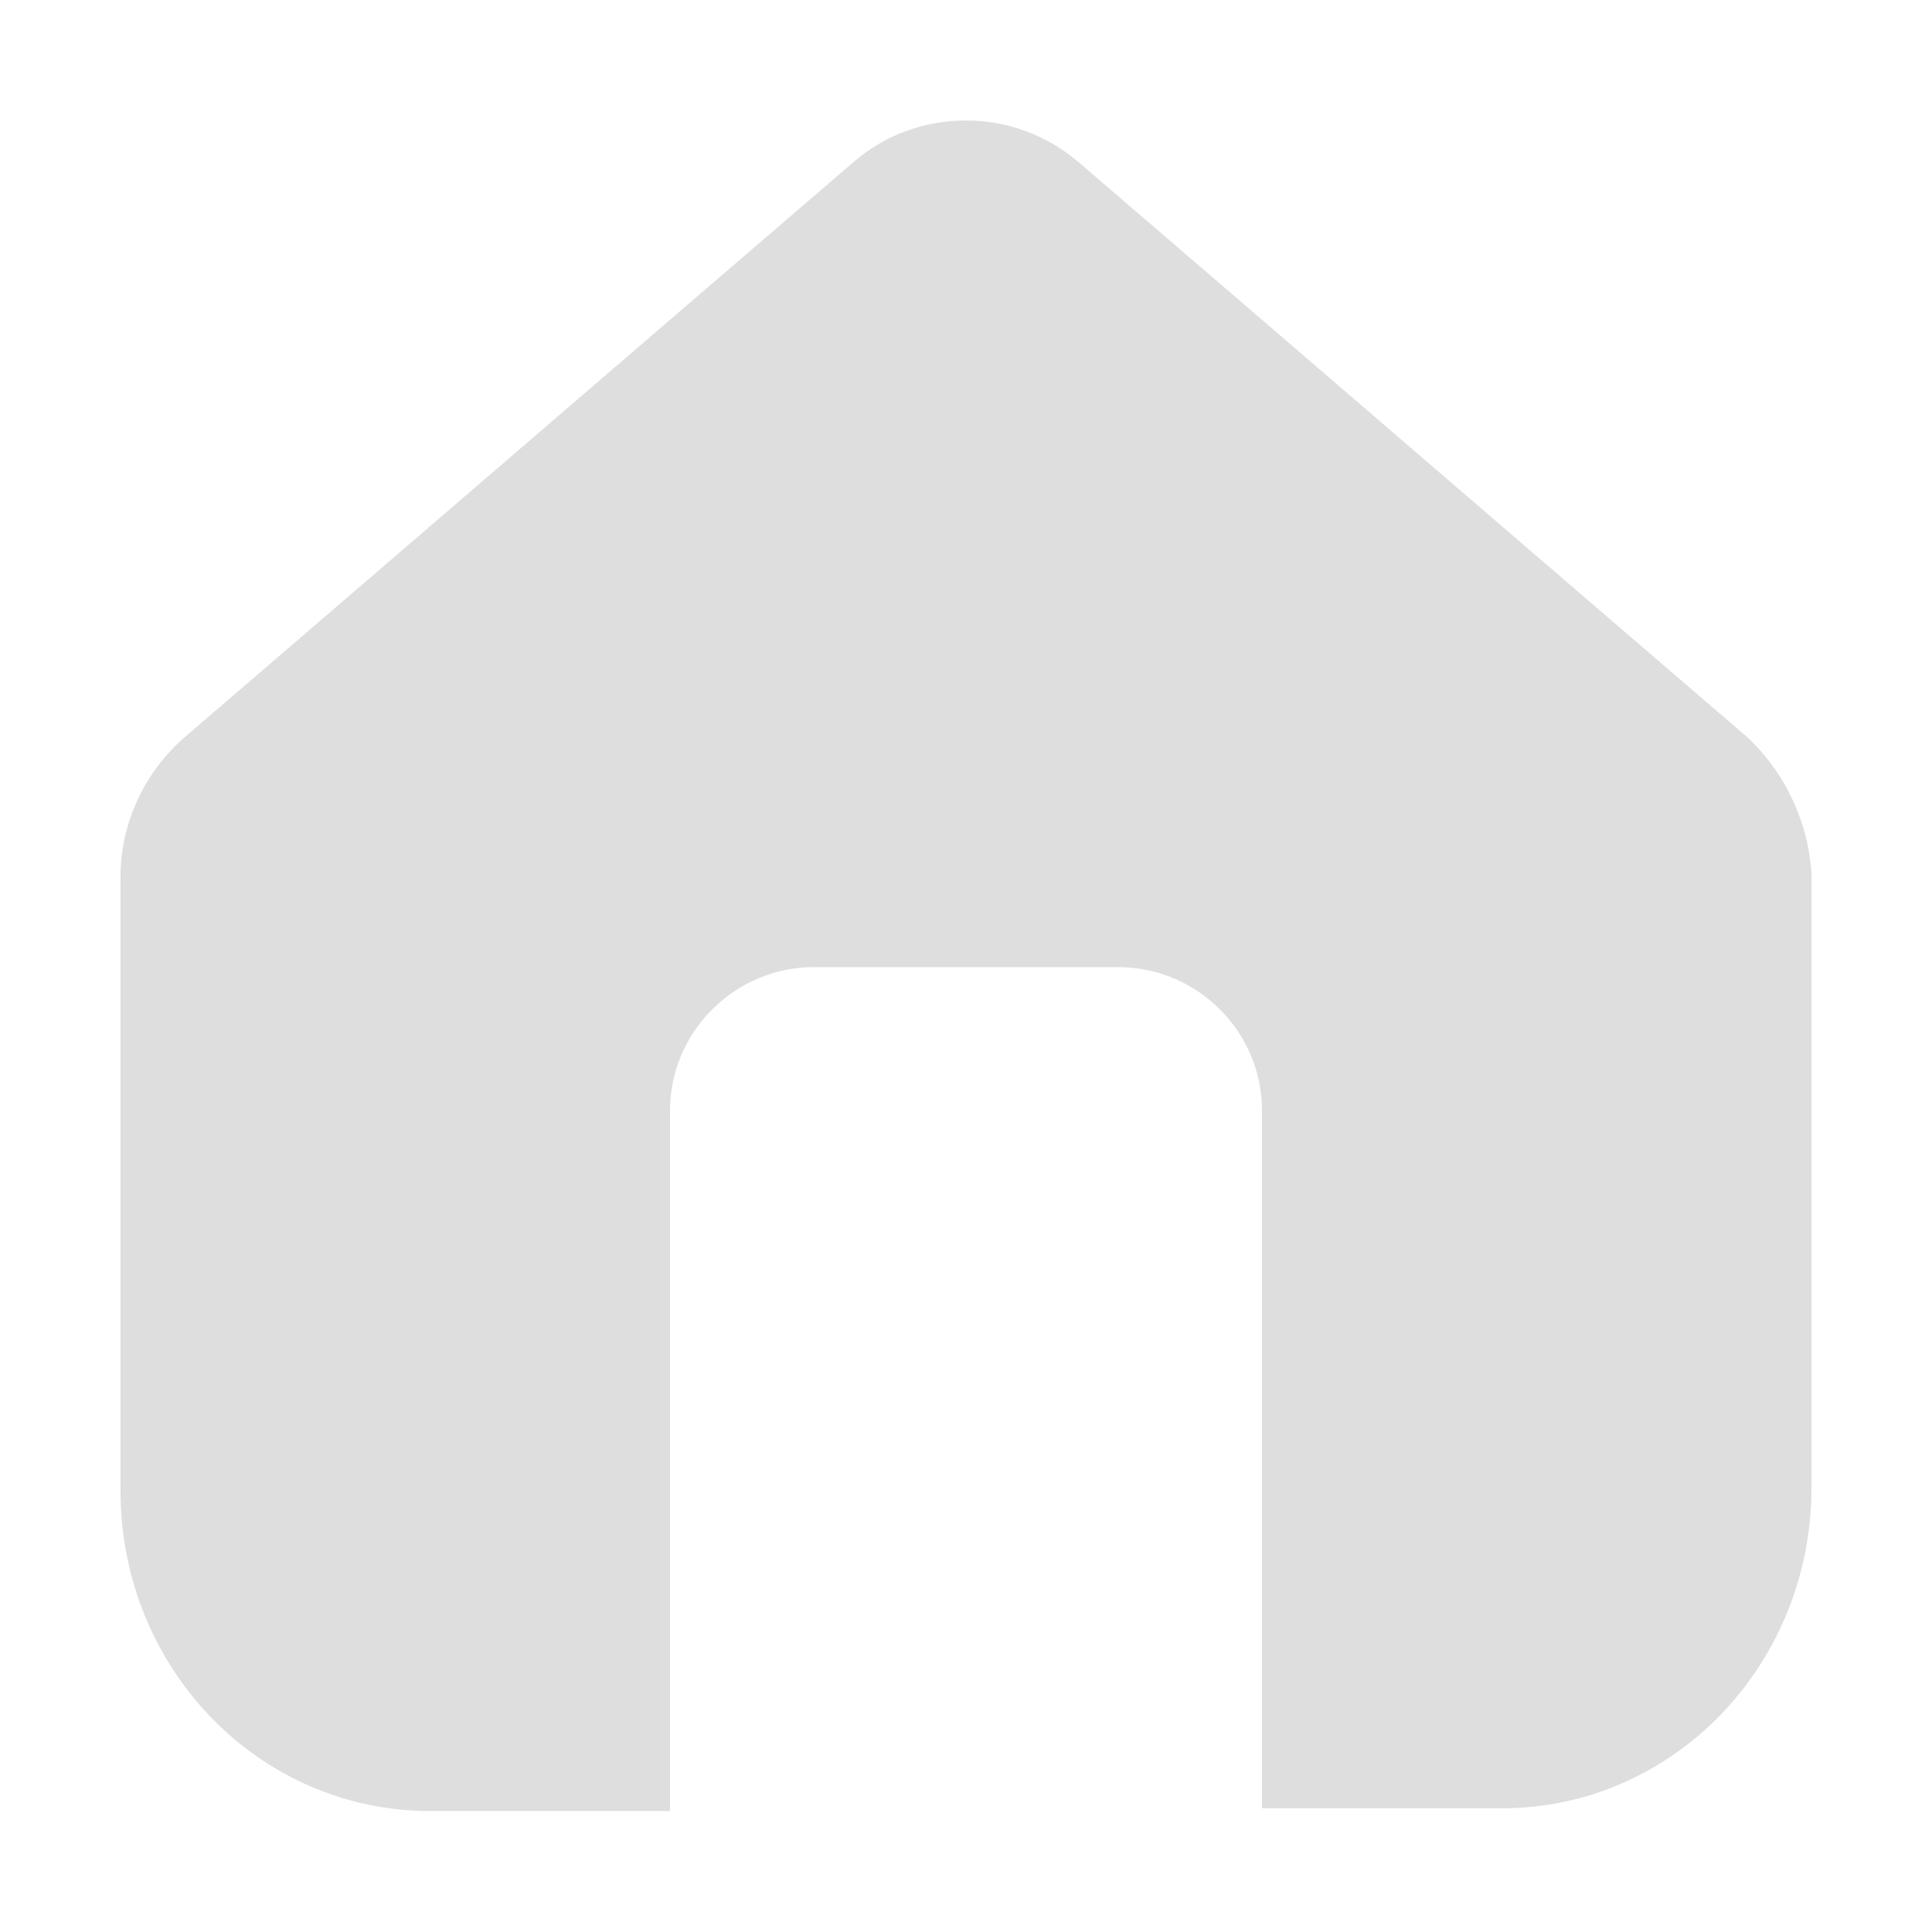 <?xml version="1.0" encoding="UTF-8" standalone="no"?>
<!-- Created with Inkscape (http://www.inkscape.org/) -->

<svg
   width="16"
   height="16"
   viewBox="0 0 4.233 4.233"
   version="1.1"
   id="svg847"
   inkscape:version="1.1.1 (3bf5ae0d25, 2021-09-20)"
   sodipodi:docname="user-home\.svg"
   xmlns:inkscape="http://www.inkscape.org/namespaces/inkscape"
   xmlns:sodipodi="http://sodipodi.sourceforge.net/DTD/sodipodi-0.dtd"
   xmlns="http://www.w3.org/2000/svg"
   xmlns:svg="http://www.w3.org/2000/svg"
   xmlns:rdf="http://www.w3.org/1999/02/22-rdf-syntax-ns#"
   xmlns:cc="http://creativecommons.org/ns#"
   xmlns:dc="http://purl.org/dc/elements/1.1/">
  <defs
     id="defs841">
    <style
       id="current-color-scheme"
       type="text/css">.ColorScheme-Text { color:#dedede; }</style>
  </defs>
  <sodipodi:namedview
     id="base"
     pagecolor="#ffffff"
     bordercolor="#666666"
     borderopacity="1.0"
     inkscape:pageopacity="0.0"
     inkscape:pageshadow="2"
     inkscape:zoom="49.6875"
     inkscape:cx="7.4062893"
     inkscape:cy="11.220126"
     inkscape:document-units="px"
     inkscape:current-layer="layer1"
     showgrid="false"
     units="px"
     inkscape:window-width="1920"
     inkscape:window-height="1005"
     inkscape:window-x="0"
     inkscape:window-y="0"
     inkscape:window-maximized="1"
     inkscape:pagecheckerboard="0" />
  <g
     inkscape:label="Layer 1"
     inkscape:groupmode="layer"
     id="layer1"
     transform="translate(0,-292.767)">
    <path
       id="rect946"
       class="ColorScheme-Text"
       style="fill:currentColor;fill-opacity:1;stroke-width:0.99"
       d="m 2.117,293.031 c 0.088,0 0.176,0.031 0.247,0.092 0.488,0.419 0.975,0.839 1.463,1.258 0.086,0.08 0.136,0.191 0.142,0.302 v 1.343 c 0,0.388 -0.302,0.703 -0.679,0.703 H 2.765 v -1.529 c 0,-0.173 -0.142,-0.314 -0.315,-0.314 H 1.783 c -0.173,0 -0.315,0.142 -0.315,0.314 v 1.535 H 0.943 c -0.377,0 -0.679,-0.314 -0.679,-0.702 v -1.344 c 0,-0.123 0.056,-0.234 0.142,-0.308 0.488,-0.419 0.975,-0.839 1.463,-1.258 0.071,-0.062 0.159,-0.092 0.247,-0.092 z"
       sodipodi:nodetypes="scccsscsssscsssccs" />
  </g>
</svg>
